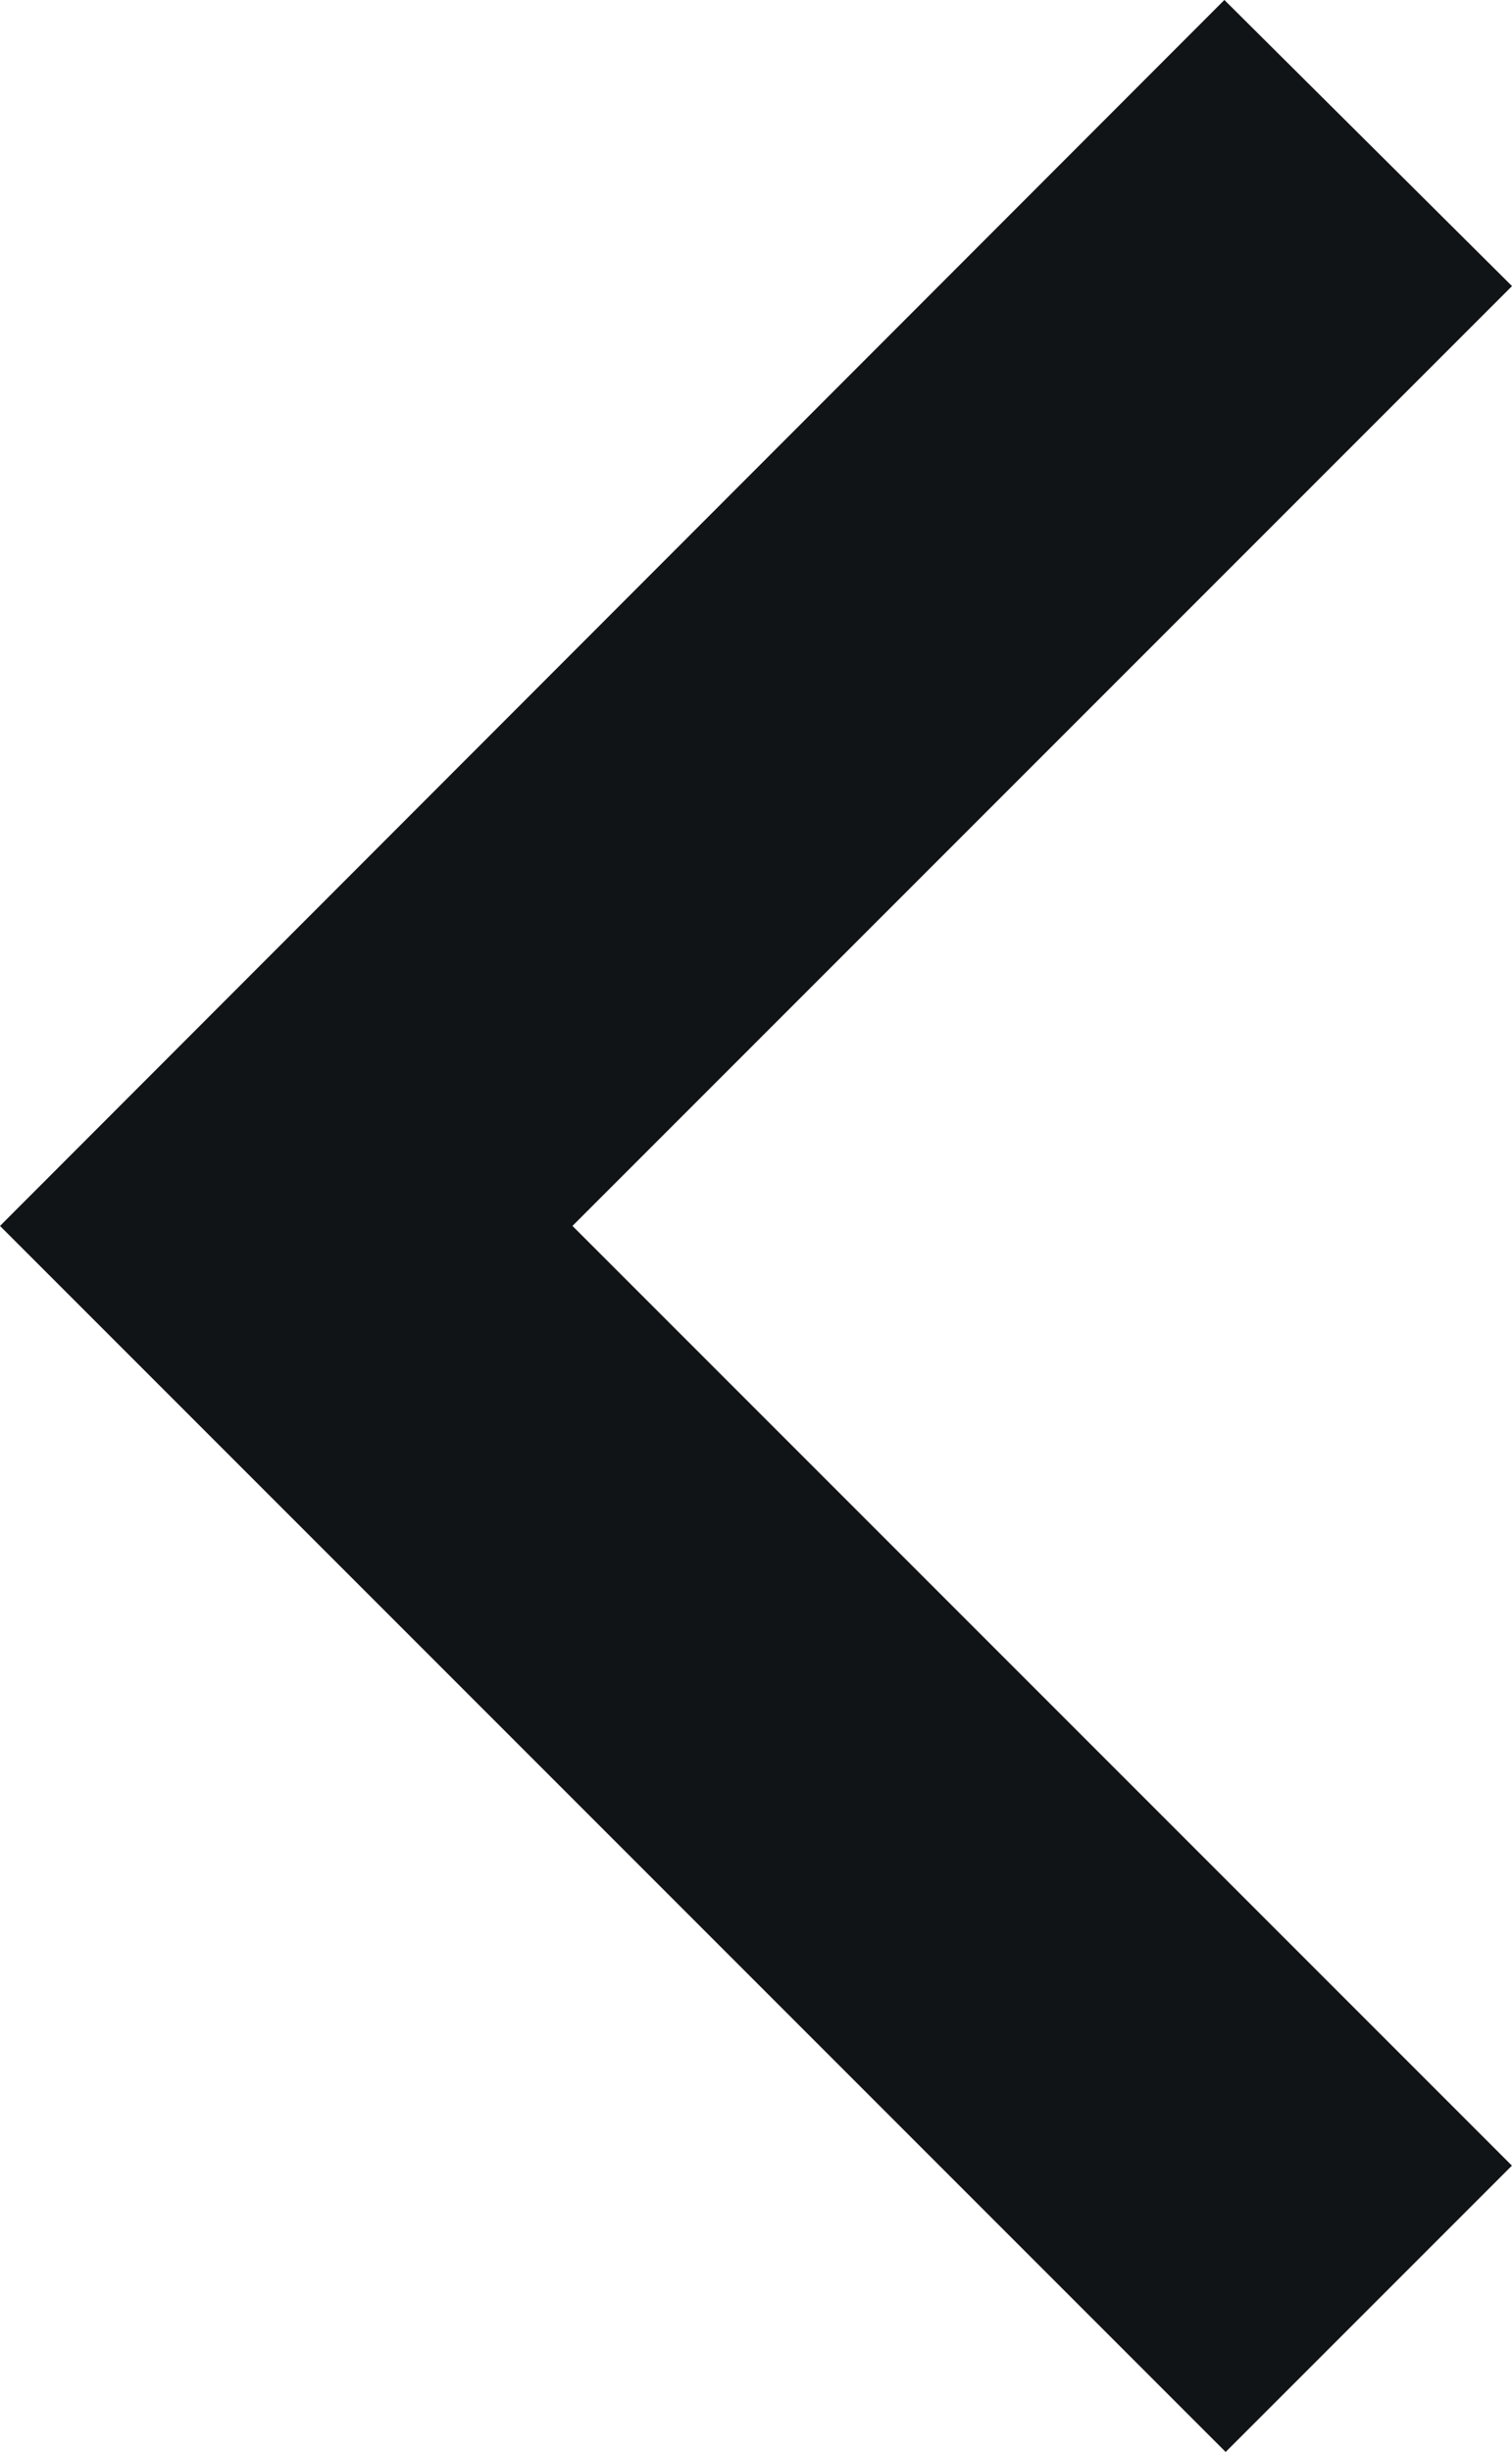 <svg xmlns="http://www.w3.org/2000/svg" width="13.085" height="21.213" viewBox="0 0 13.085 21.213"><defs><style>.a{fill:#111417;stroke:#111417;fill-rule:evenodd;}</style></defs><g transform="translate(0.707 0.706)"><path class="a" d="M17.51,3.87,15.73,2.1,5.84,12l9.9,9.9,1.77-1.77L9.38,12Z" transform="translate(-5.84 -2.1)"/></g></svg>
